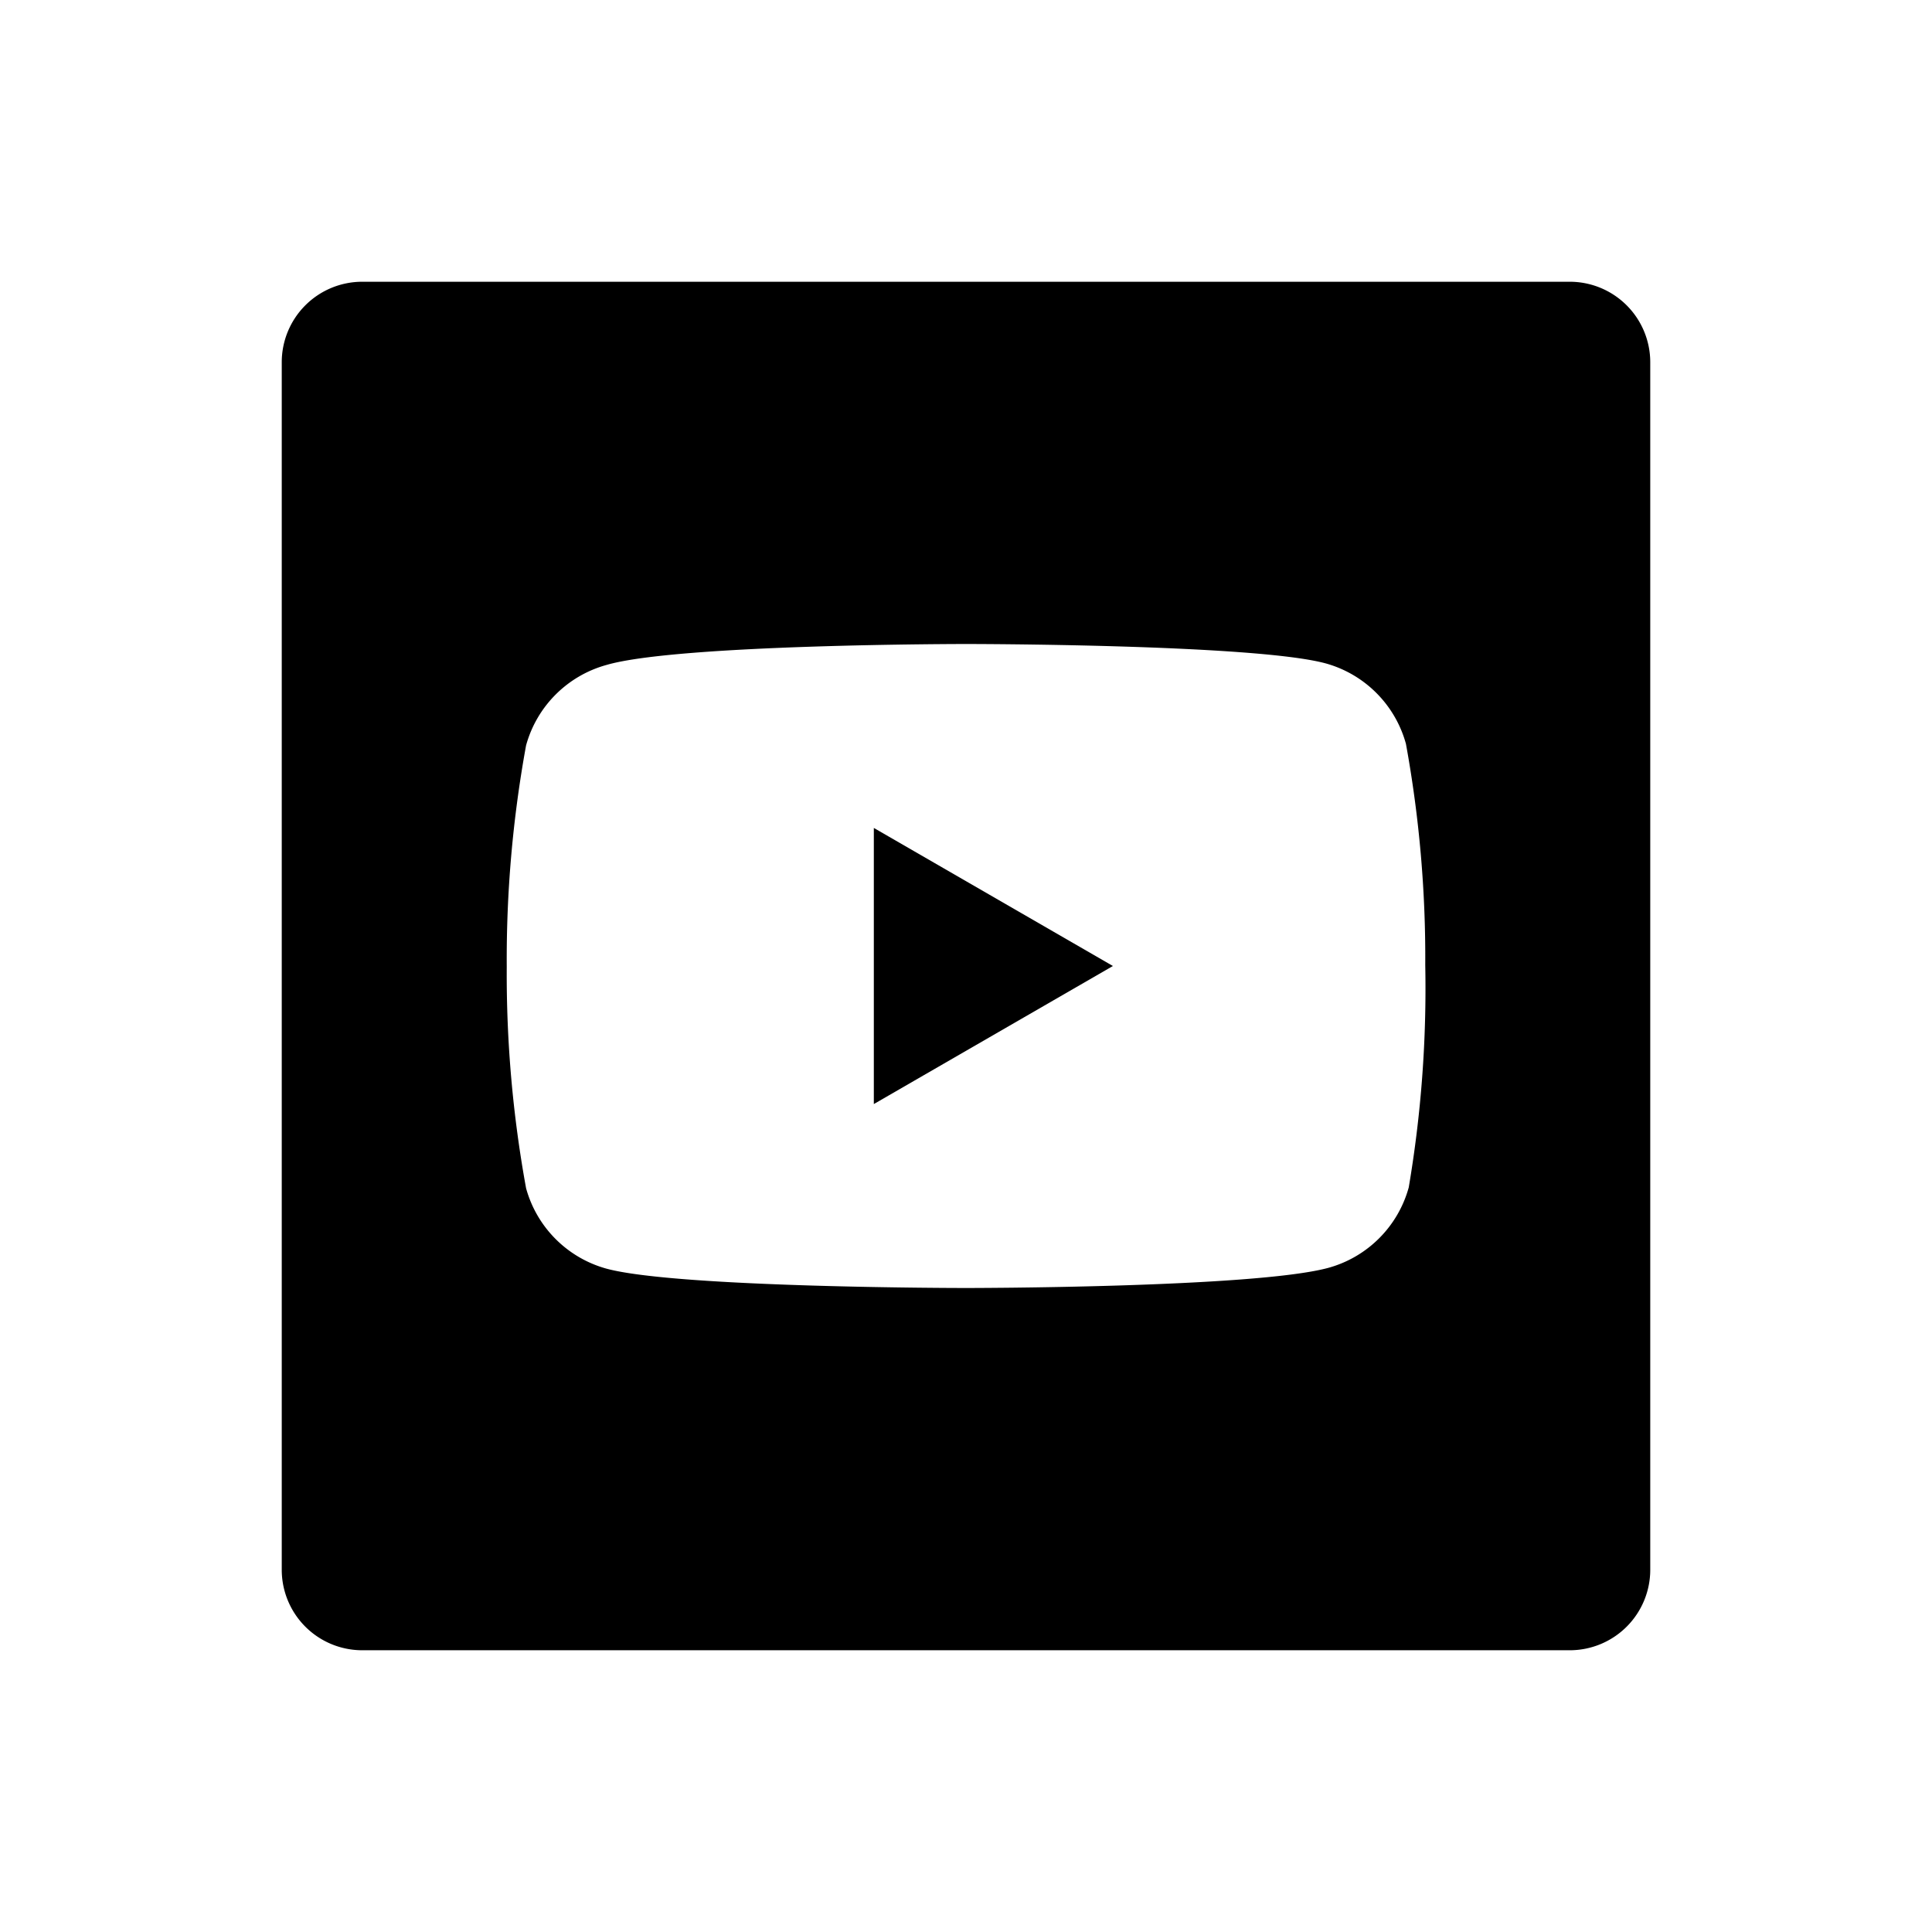 <svg xmlns="http://www.w3.org/2000/svg" viewBox="0 0 48 48"><path d="M21.71 27.43L27.65 24l-5.94-3.43v6.86z"/><path d="M39 7H9a2 2 0 00-2 2v30a2 2 0 002 2h30a2 2 0 002-2V9a2 2 0 00-2-2zm-4 22.5a2.86 2.86 0 01-2 2c-1.85.5-9 .5-9 .5s-7.15 0-8.93-.48a2.86 2.86 0 01-2-2 29.57 29.57 0 01-.48-5.5 29.57 29.57 0 01.48-5.5 2.86 2.86 0 012-2C16.85 16 24 16 24 16s7.15 0 8.93.48a2.86 2.86 0 012 2 29.57 29.57 0 01.48 5.5A29.57 29.57 0 0135 29.5z"/></svg>